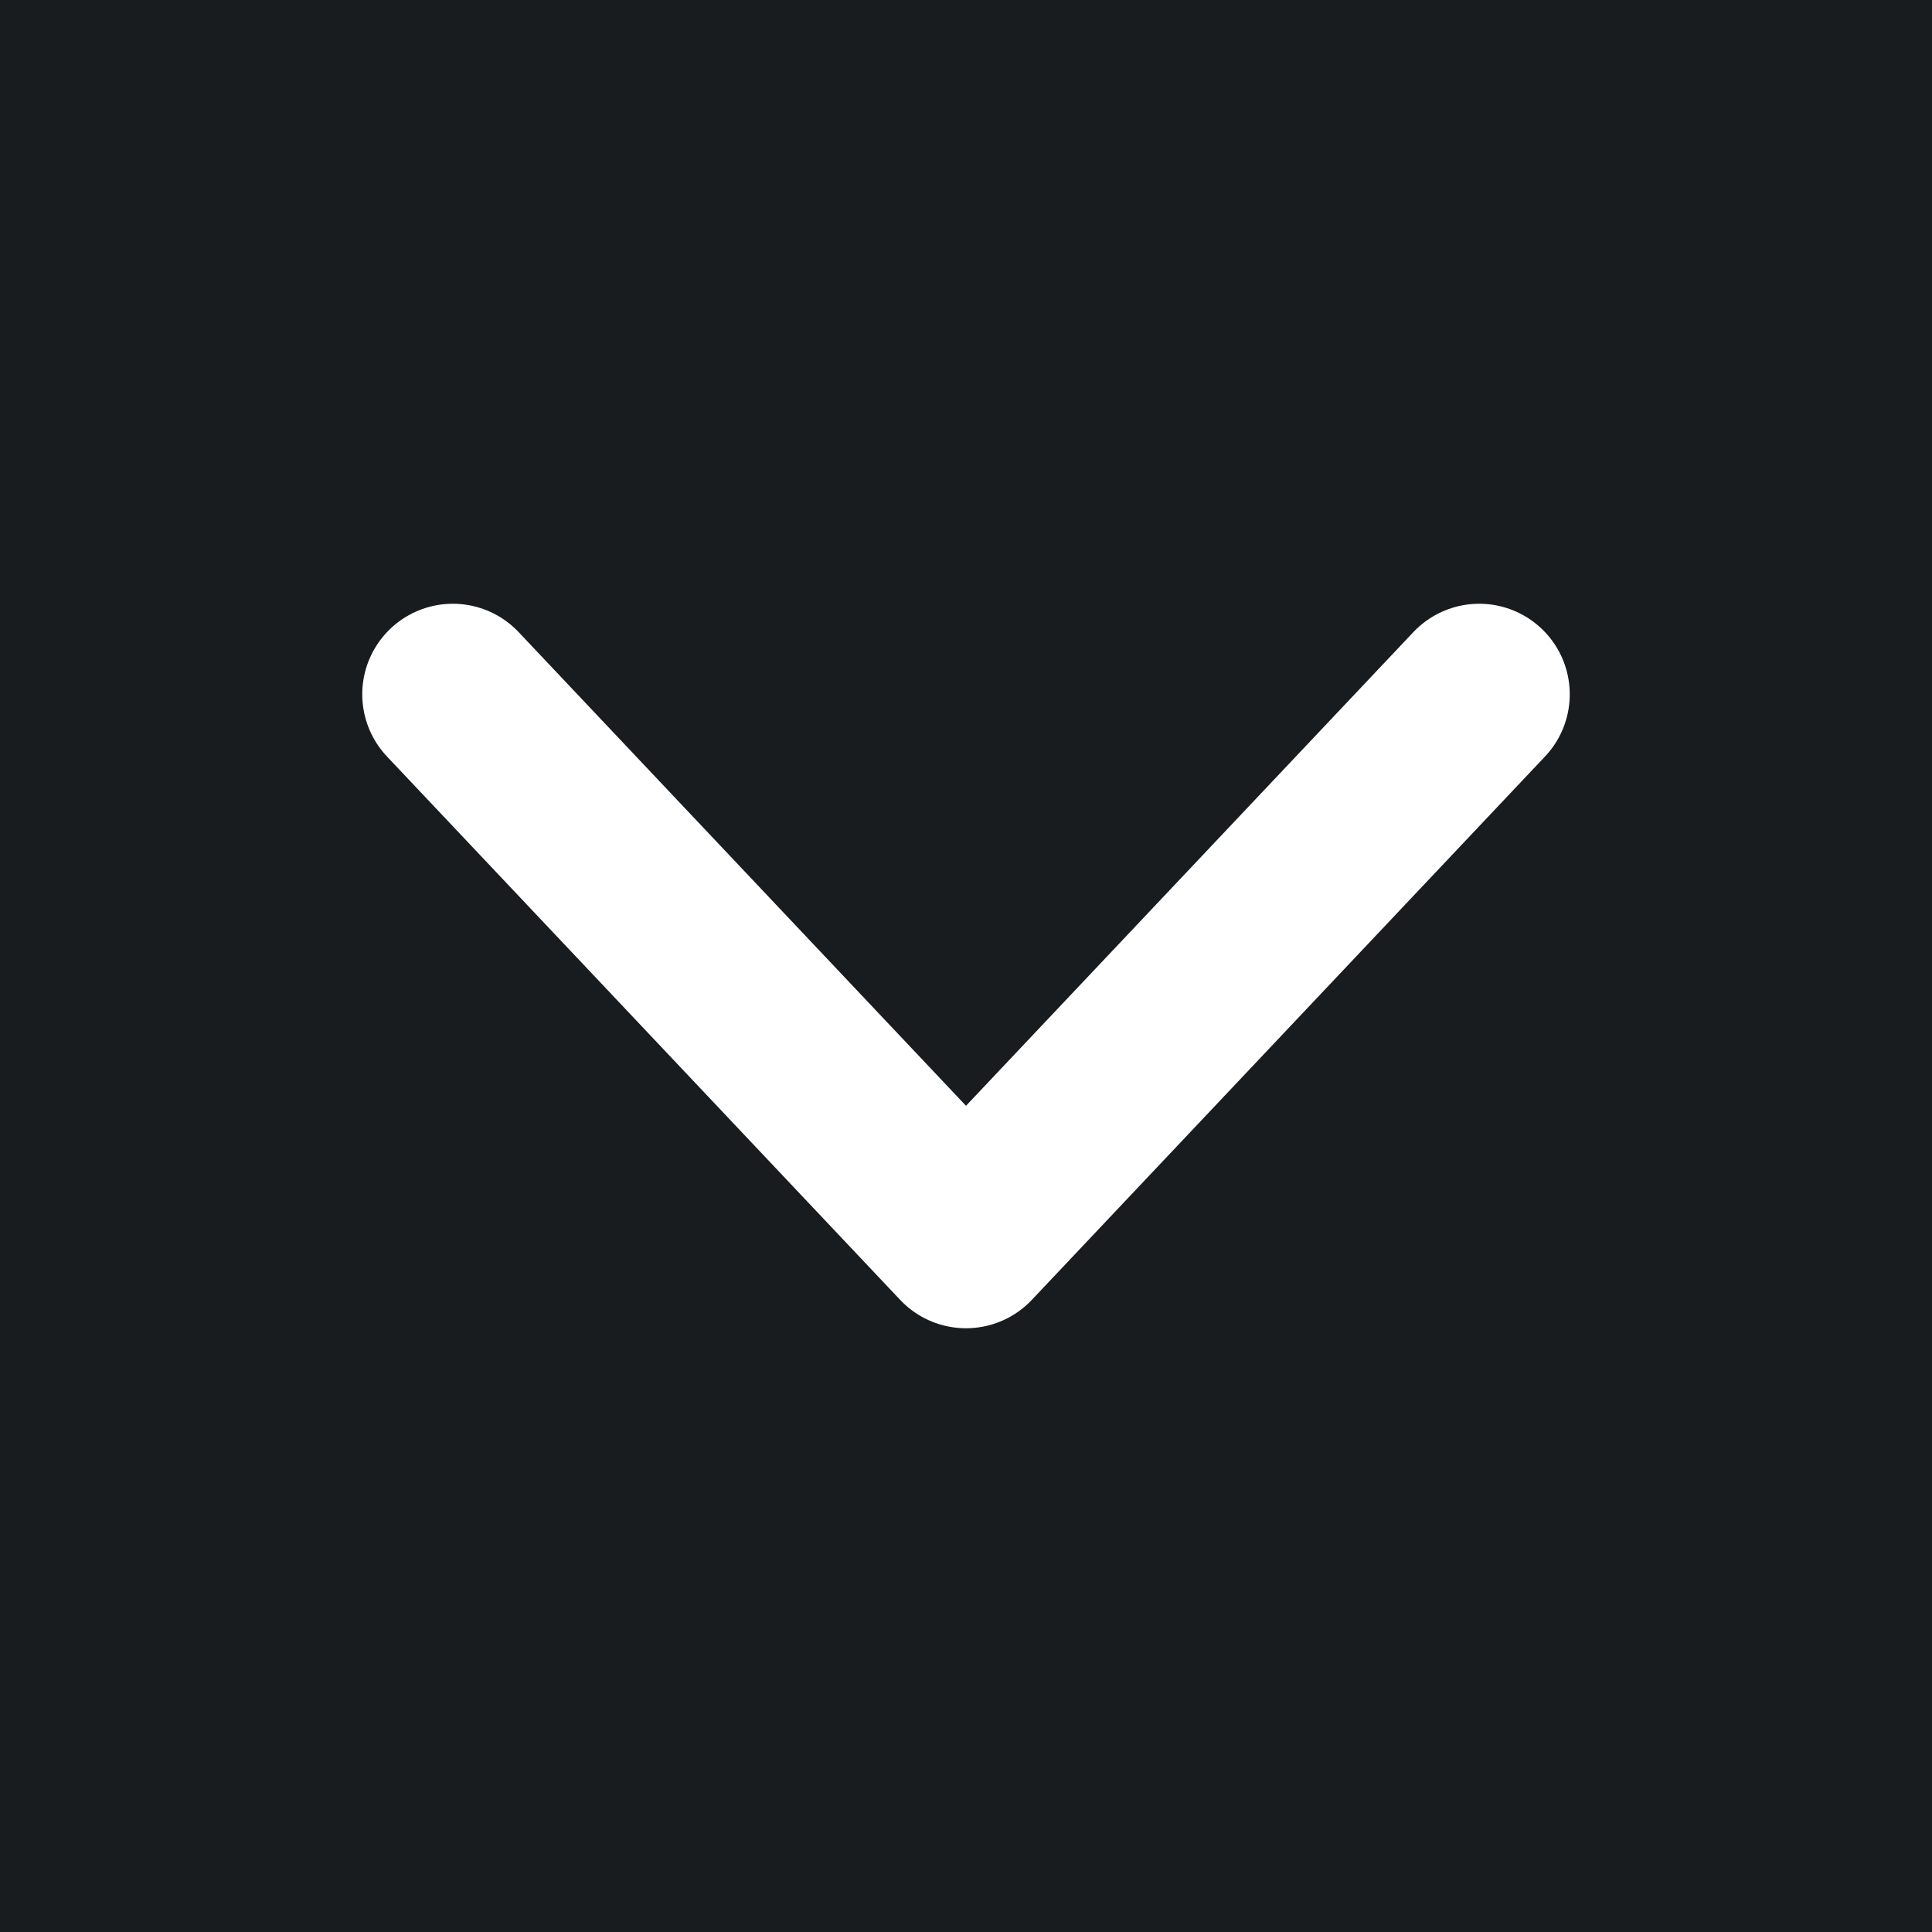 <svg width="32" height="32" viewBox="0 0 16 16" fill="none" xmlns="http://www.w3.org/2000/svg">
<rect x="0" y="0" width="16" height="16" fill="#181c1f"/>
<path d="M12.25 5.75L8 10.25L3.75 5.75" stroke="#ffffff" stroke-width="1.5" stroke-linecap="round" stroke-linejoin="round"/>
</svg>
